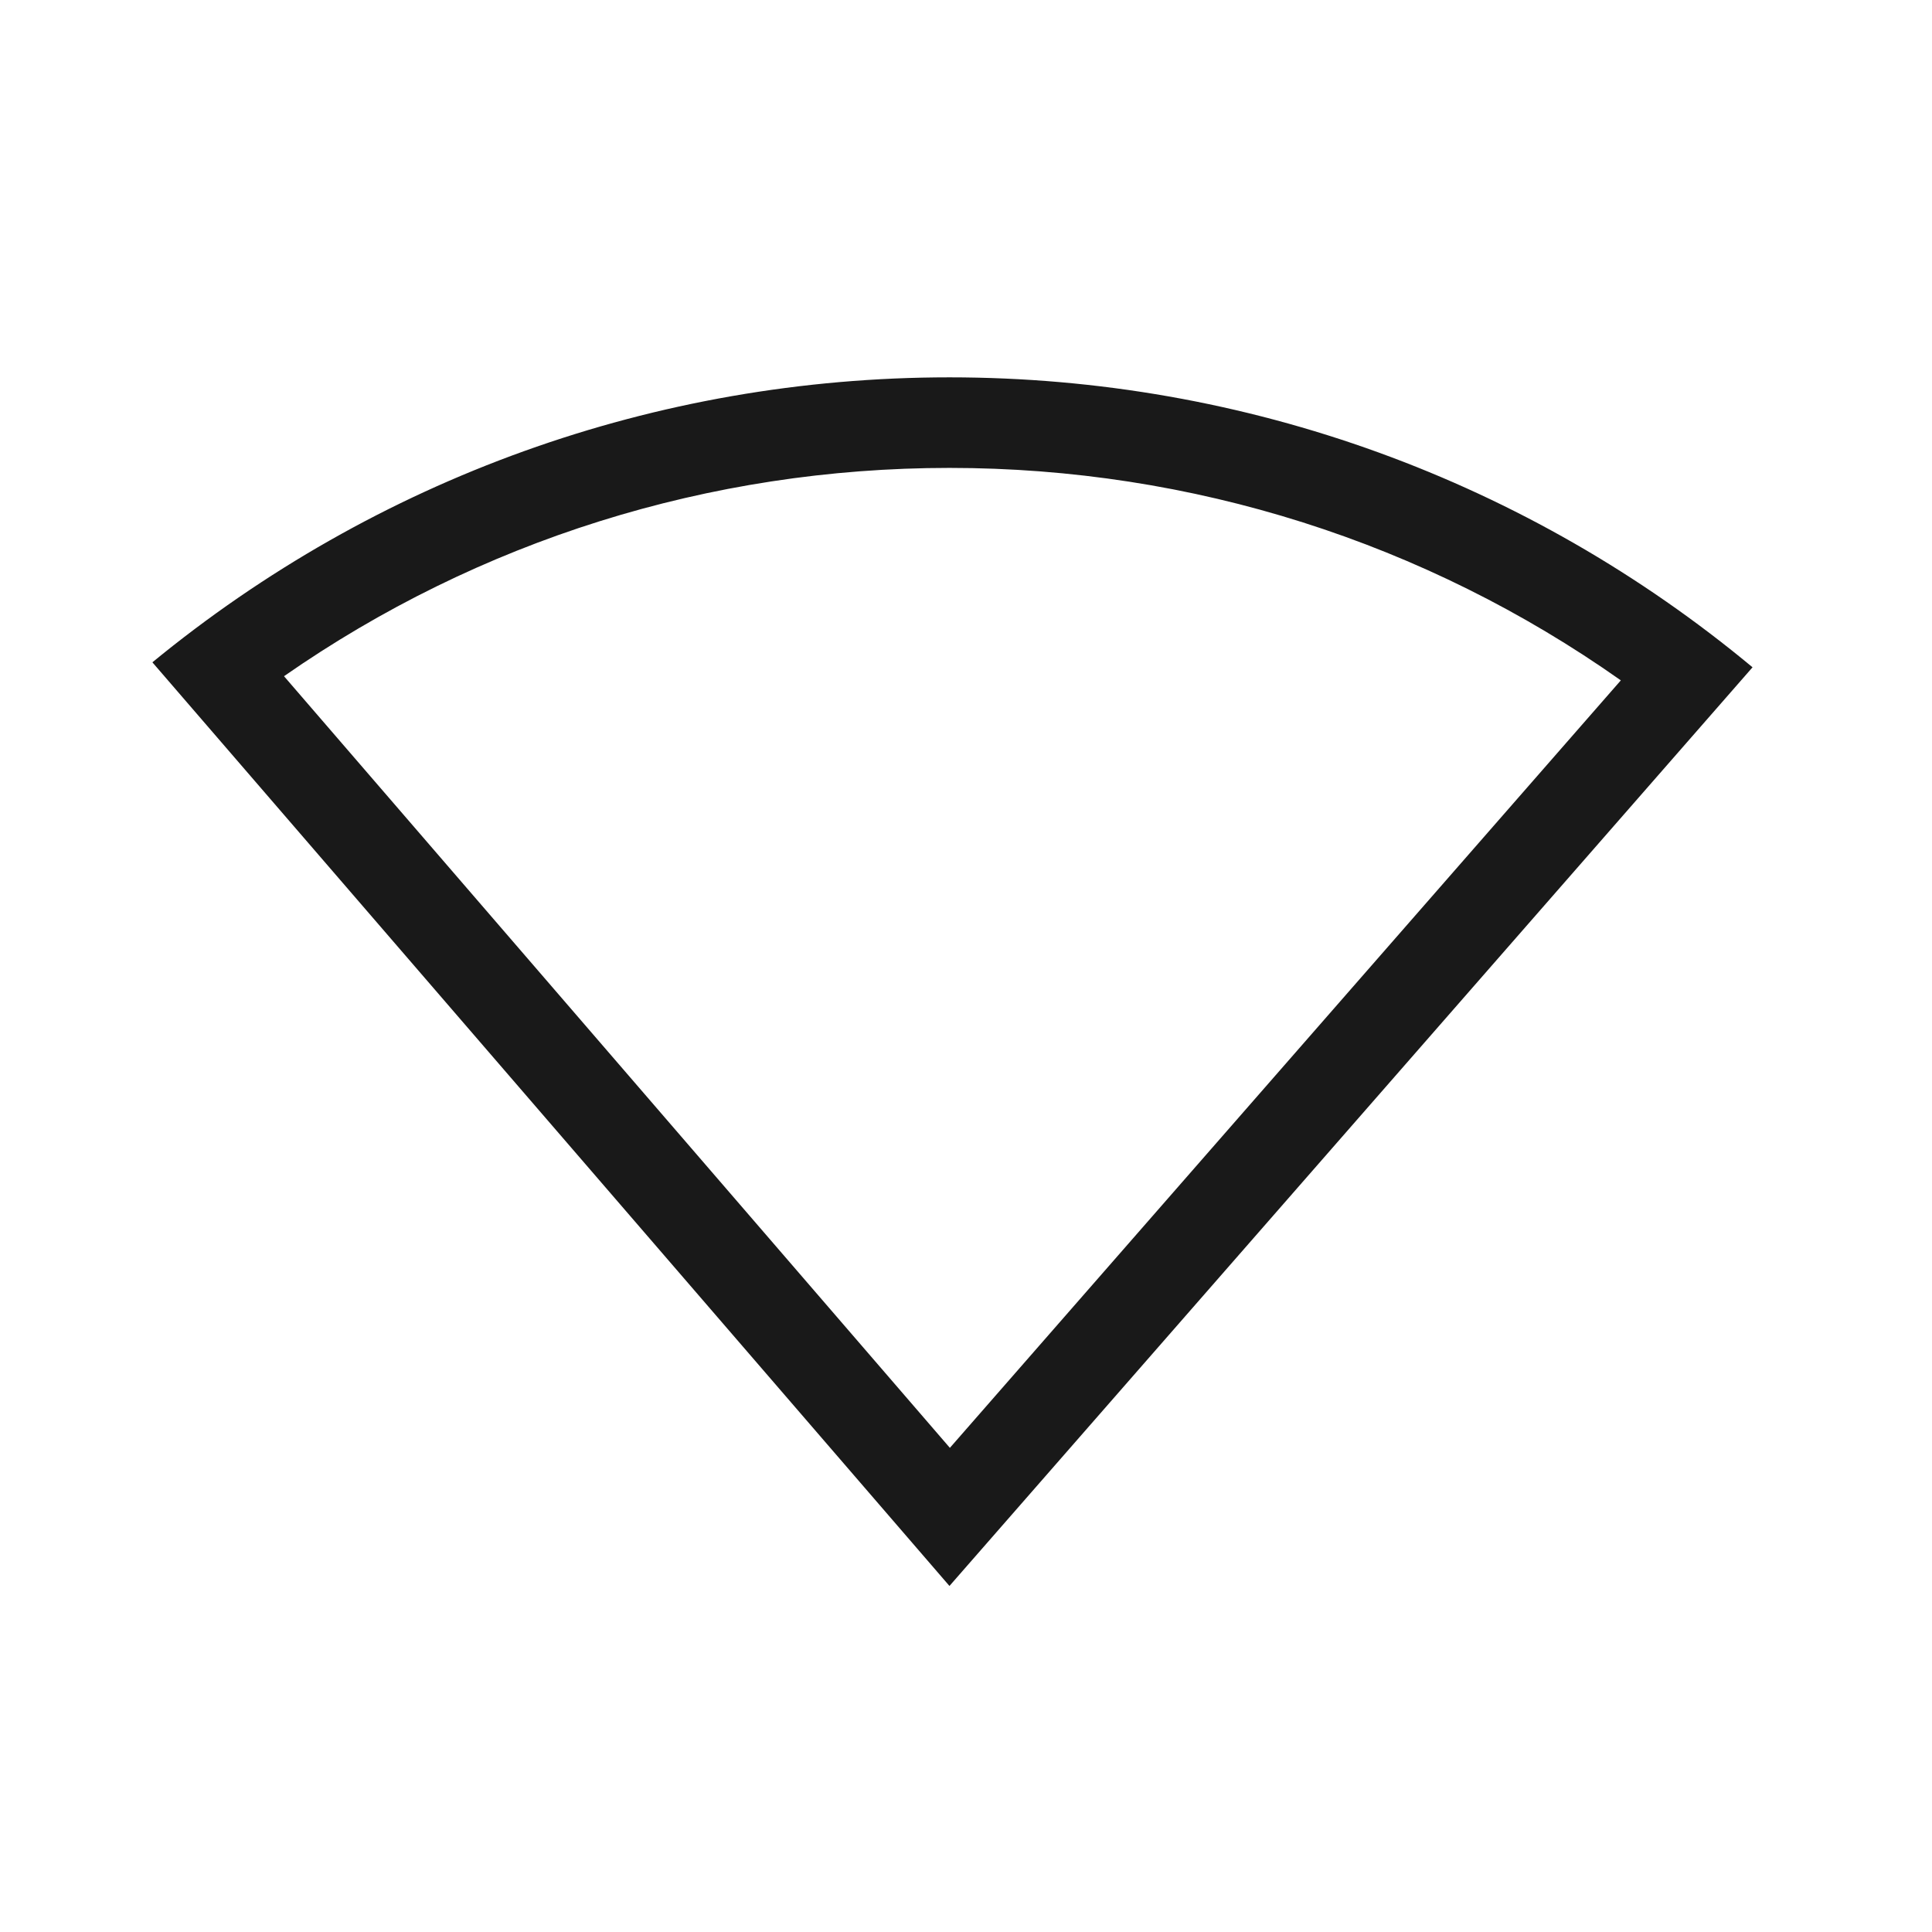<?xml version="1.0" encoding="UTF-8"?>
<svg width="64px" height="64px" viewBox="0 0 64 64" version="1.1" xmlns="http://www.w3.org/2000/svg" xmlns:xlink="http://www.w3.org/1999/xlink">
    <!-- Generator: Sketch 50.2 (55047) - http://www.bohemiancoding.com/sketch -->
    <title>OSD_wifi_off</title>
    <desc>Created with Sketch.</desc>
    <defs></defs>
    <g id="OSD_wifi_off" stroke="none" stroke-width="1" fill="none" fill-rule="evenodd">
        <g id="Group" transform="translate(5, 12)" fill="#191919" fill-rule="nonzero">
            <path d="M48.692,10.538 C42.213,5.967 34.496,3.5 26.452,3.5 C18.49,3.5 10.848,5.916 4.408,10.4 L26.466,35.962 L48.692,10.538 Z M53.055,10.105 L26.452,40.537 L0.048,9.94 C7.439,3.872 16.689,0.5 26.452,0.5 C36.305,0.5 45.634,3.935 53.055,10.105 Z" id="Combined-Shape"></path>
        </g>
    </g>
</svg>
